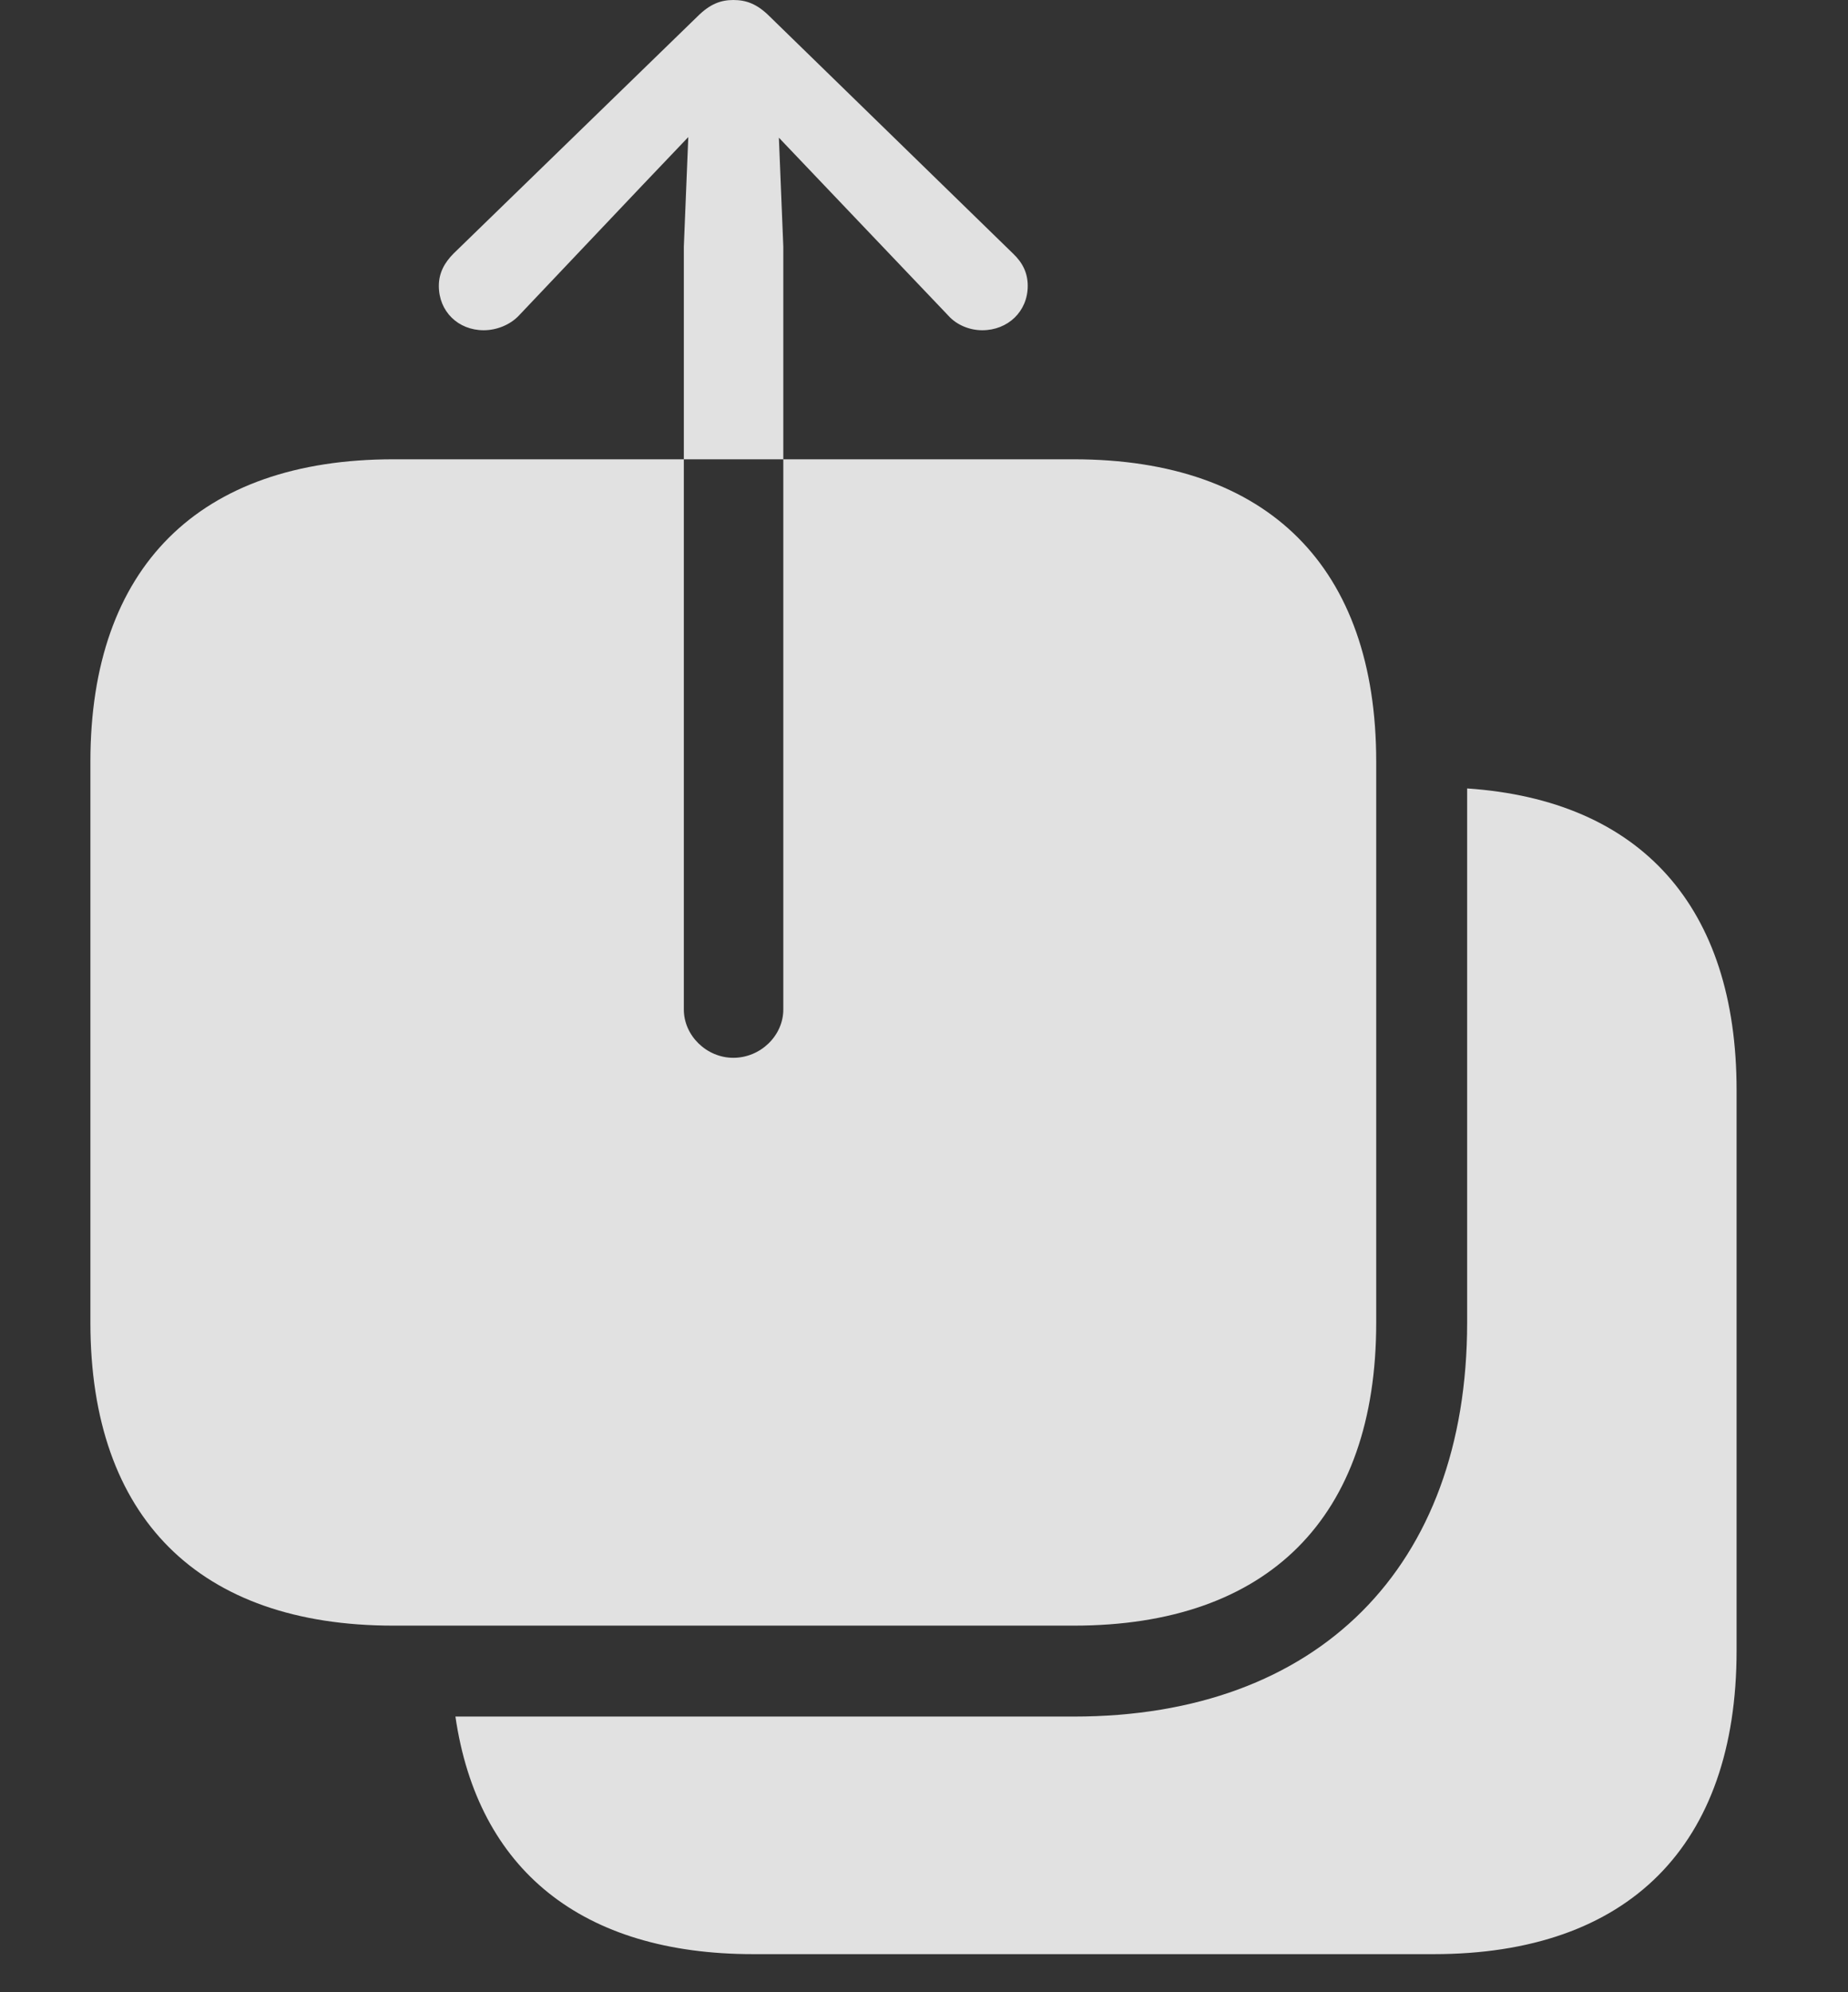 <?xml version="1.0" encoding="UTF-8"?>
<!--Generator: Apple Native CoreSVG 341-->
<!DOCTYPE svg
PUBLIC "-//W3C//DTD SVG 1.1//EN"
       "http://www.w3.org/Graphics/SVG/1.1/DTD/svg11.dtd">
<svg version="1.1" xmlns="http://www.w3.org/2000/svg" xmlns:xlink="http://www.w3.org/1999/xlink" viewBox="0 0 31.748 34.228">
 <rect x="0" y="0" width="31.748" height="34.228" fill="#333333" stroke="none"/>
 <g>
  <rect height="34.228" opacity="0" width="31.748" x="0" y="0"/>
  <path d="M29.834 18.73L29.834 28.359C29.834 31.709 27.979 33.574 24.629 33.574L12.94 33.574C9.998 33.574 8.208 32.127 7.824 29.492L18.447 29.492C22.646 29.492 25.205 26.924 25.205 22.725L25.205 13.546C28.191 13.749 29.834 15.579 29.834 18.73Z" fill="white" fill-opacity="0.85"/>
  <path d="M8.311 5.674C7.871 5.674 7.539 5.352 7.539 4.912C7.539 4.688 7.637 4.512 7.793 4.355L11.982 0.283C12.197 0.068 12.383 0 12.598 0C12.822 0 13.008 0.068 13.223 0.283L17.402 4.355C17.568 4.512 17.656 4.688 17.656 4.912C17.656 5.352 17.314 5.674 16.875 5.674C16.66 5.674 16.436 5.586 16.289 5.42L14.16 3.184L12.598 1.543L11.035 3.184L8.916 5.42C8.76 5.586 8.525 5.674 8.311 5.674ZM12.598 18.174C12.139 18.174 11.748 17.793 11.748 17.344L11.748 4.238L11.875 1.113C11.895 0.713 12.207 0.381 12.598 0.381C12.998 0.381 13.31 0.713 13.33 1.113L13.457 4.238L13.457 17.344C13.457 17.793 13.066 18.174 12.598 18.174ZM6.758 27.93L18.447 27.93C21.787 27.93 23.643 26.074 23.643 22.725L23.643 13.086C23.643 9.746 21.787 7.891 18.447 7.891L6.758 7.891C3.418 7.891 1.553 9.746 1.553 13.086L1.553 22.725C1.553 26.074 3.418 27.93 6.758 27.93Z" fill="white" fill-opacity="0.85"/>
 </g>
</svg>
